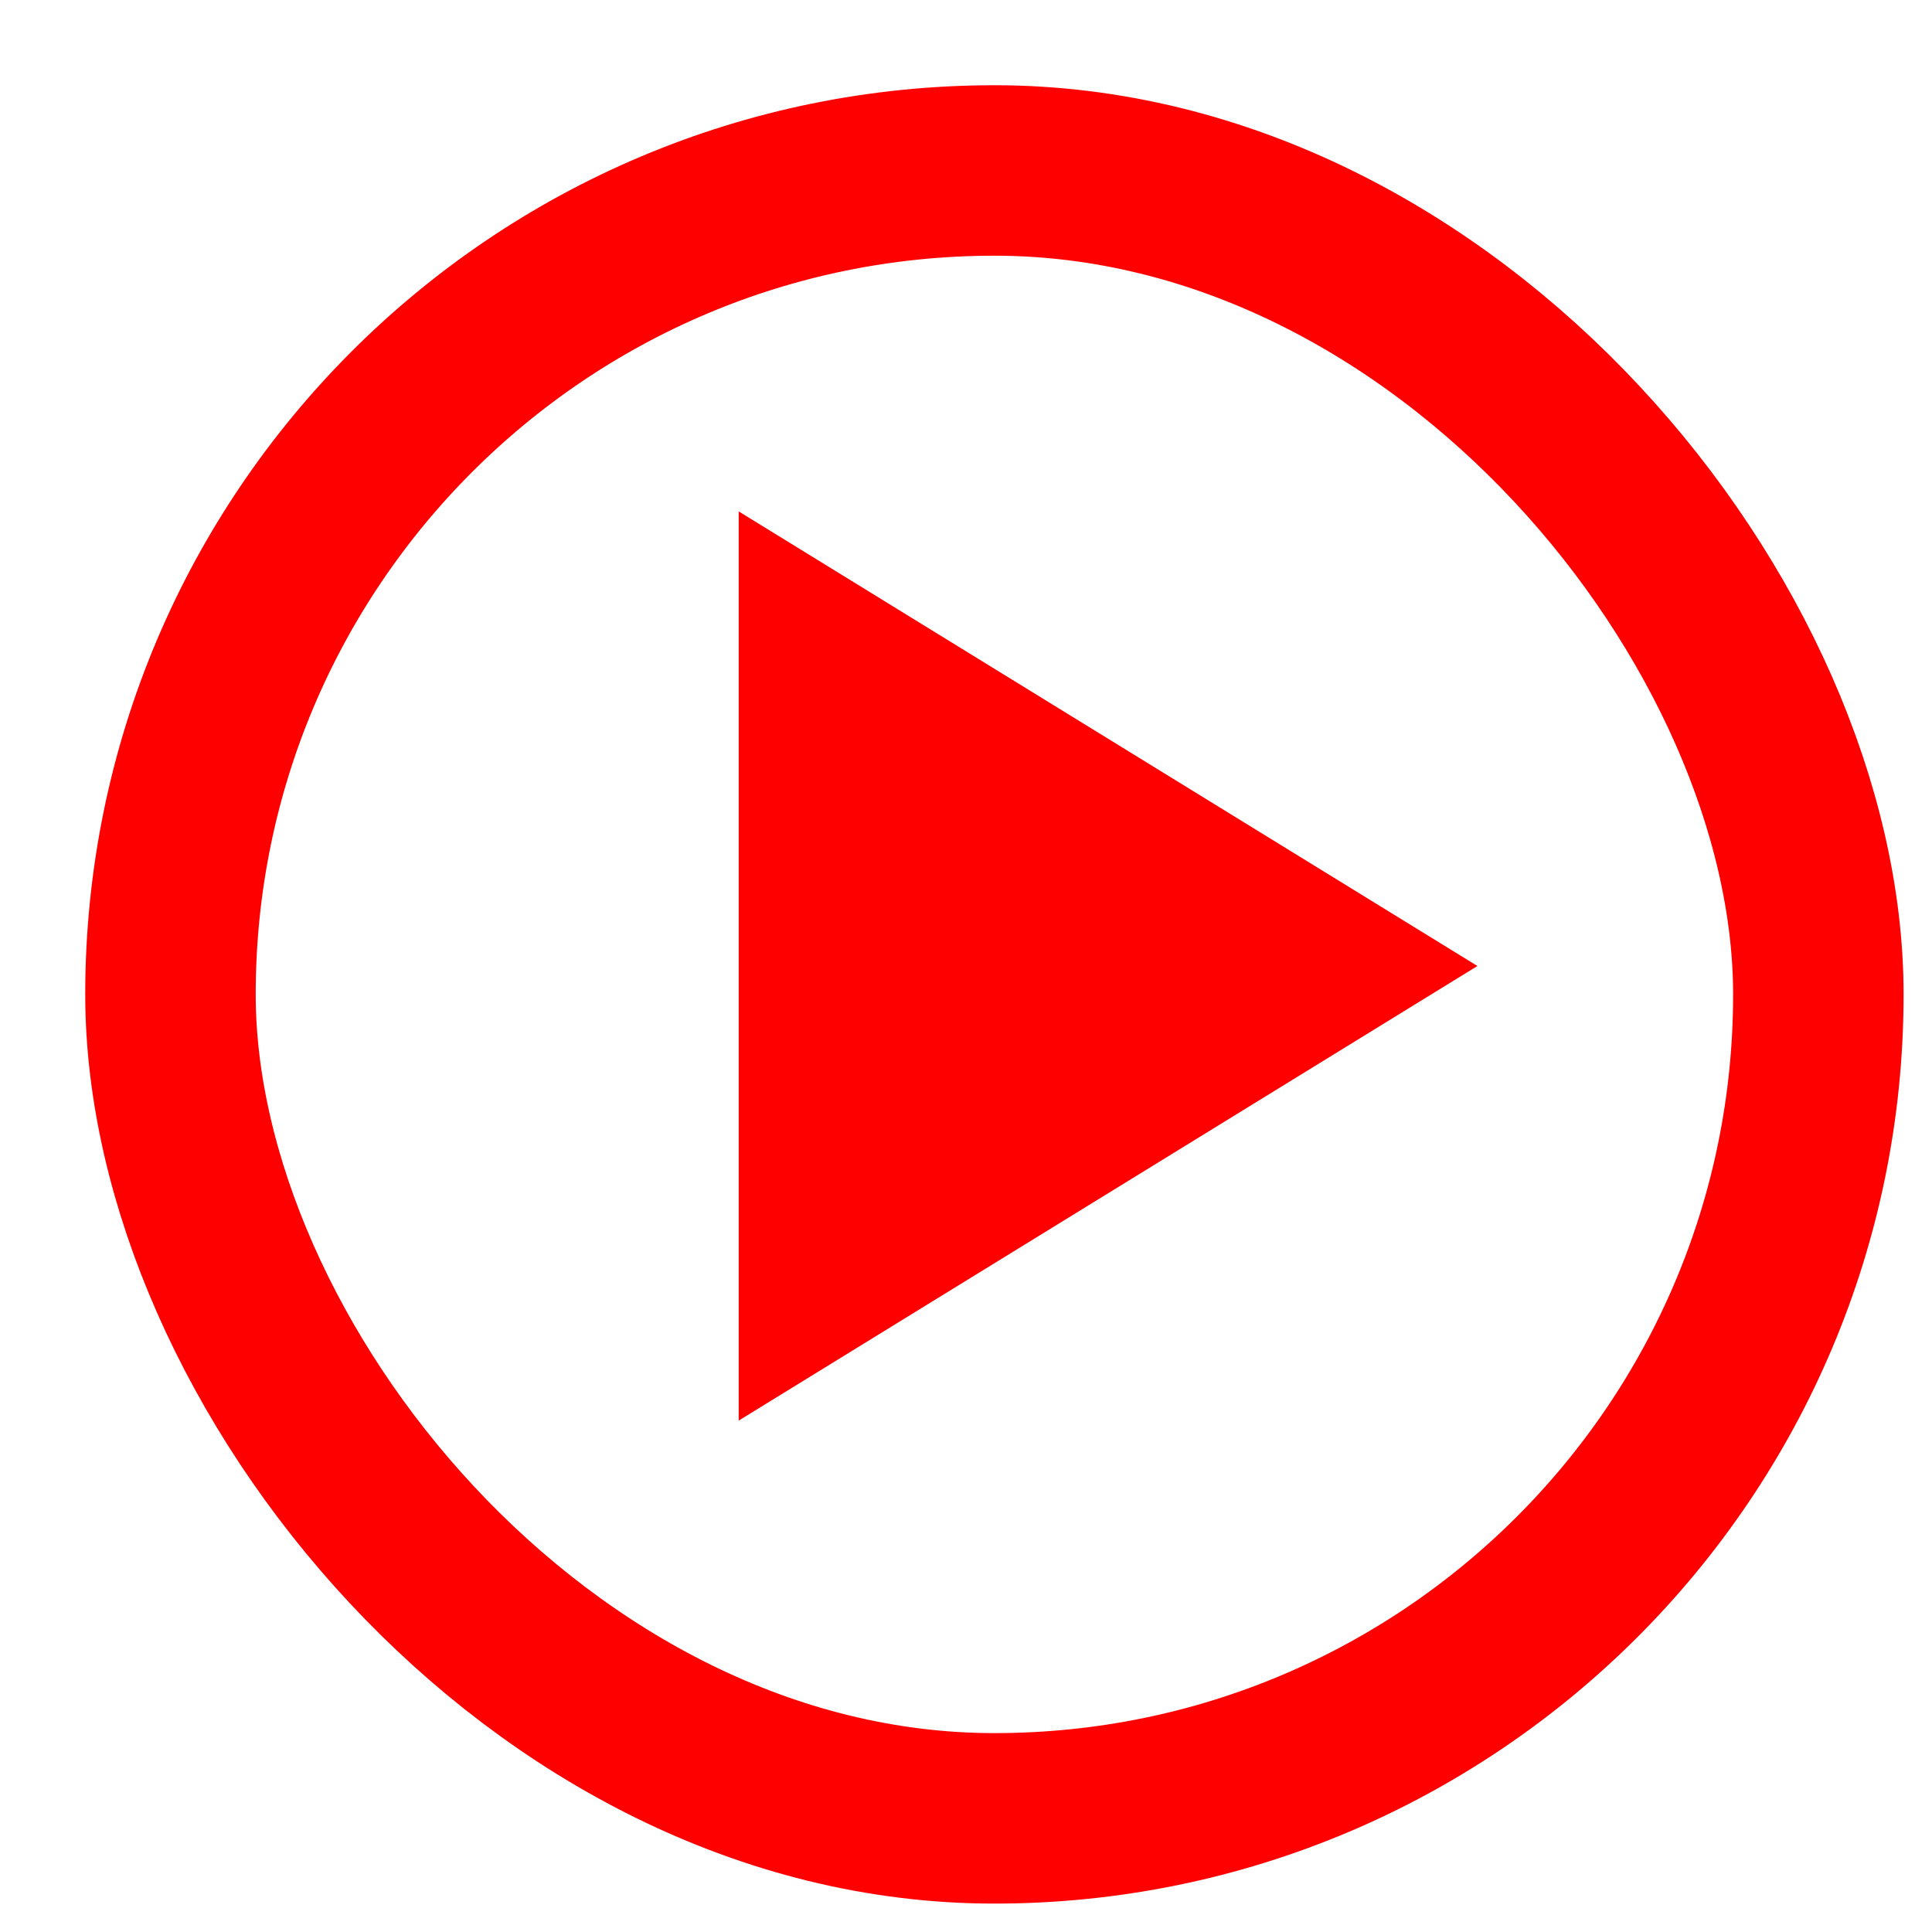 <svg xmlns='http://www.w3.org/2000/svg' width='34' height='34' fill='none' viewBox='0 0 34 34'><path fill='red' d='M26 17 13 9v16l13-8Z'/><rect width='29' height='29' x='3' y='3' stroke='red' stroke-width='3' rx='15'/></svg>
